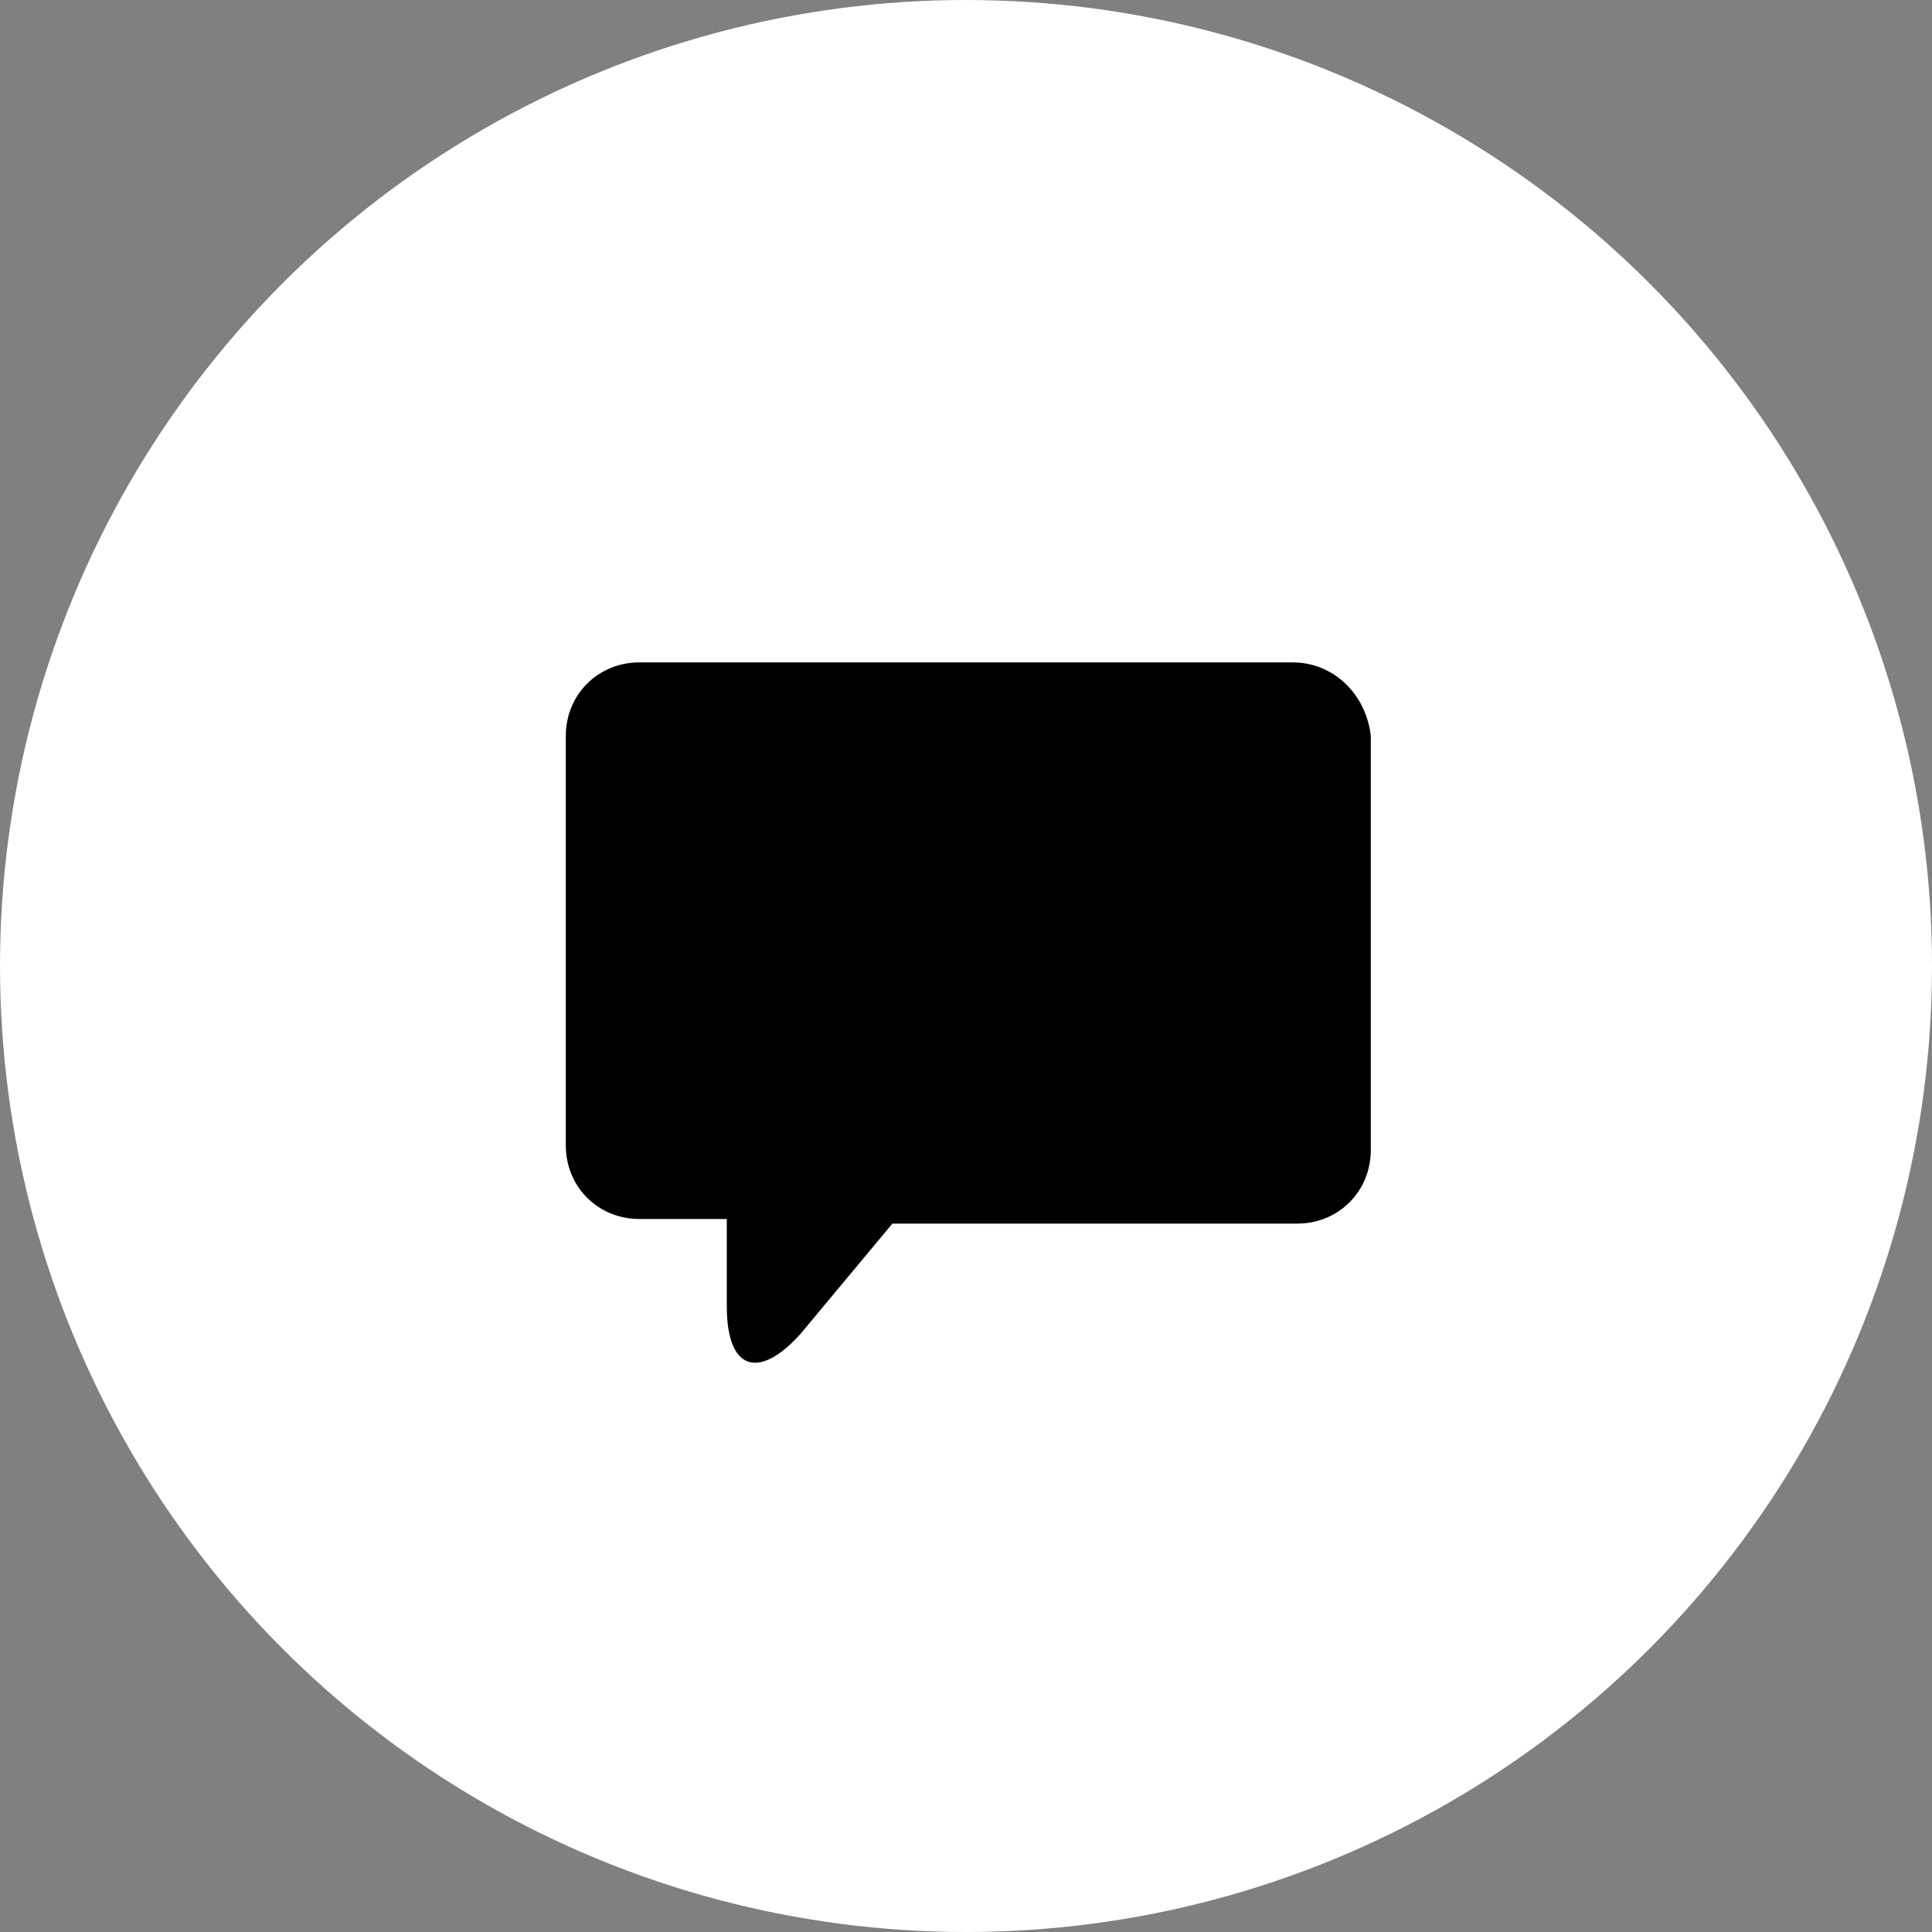<?xml version="1.0" encoding="utf-8"?>
<!-- Generator: Adobe Illustrator 24.0.2, SVG Export Plug-In . SVG Version: 6.00 Build 0)  -->
<svg version="1.1" id="레이어_1" xmlns="http://www.w3.org/2000/svg" xmlns:xlink="http://www.w3.org/1999/xlink" x="0px"
	 y="0px" viewBox="0 0 42 42" style="enable-background:new 0 0 42 42;" xml:space="preserve">
<rect x="0" y="0" width="42" height="42" fill="#808080" stroke="none"/>
<style type="text/css">
	.st0{fill:#FFFFFF;}
</style>
<g>
	<circle class="st0" cx="21" cy="21" r="21"/>
</g>
<g>
	<path d="M28.1,14.4H13.9c-0.9,0-1.6,0.7-1.6,1.6v8.9c0,0.9,0.7,1.6,1.6,1.6h1.9v1.9c0,1.4,0.7,1.6,1.6,0.6l2-2.4h8.8
		c0.9,0,1.6-0.7,1.6-1.6V16C29.7,15.1,29,14.4,28.1,14.4z"/>
</g>
</svg>
